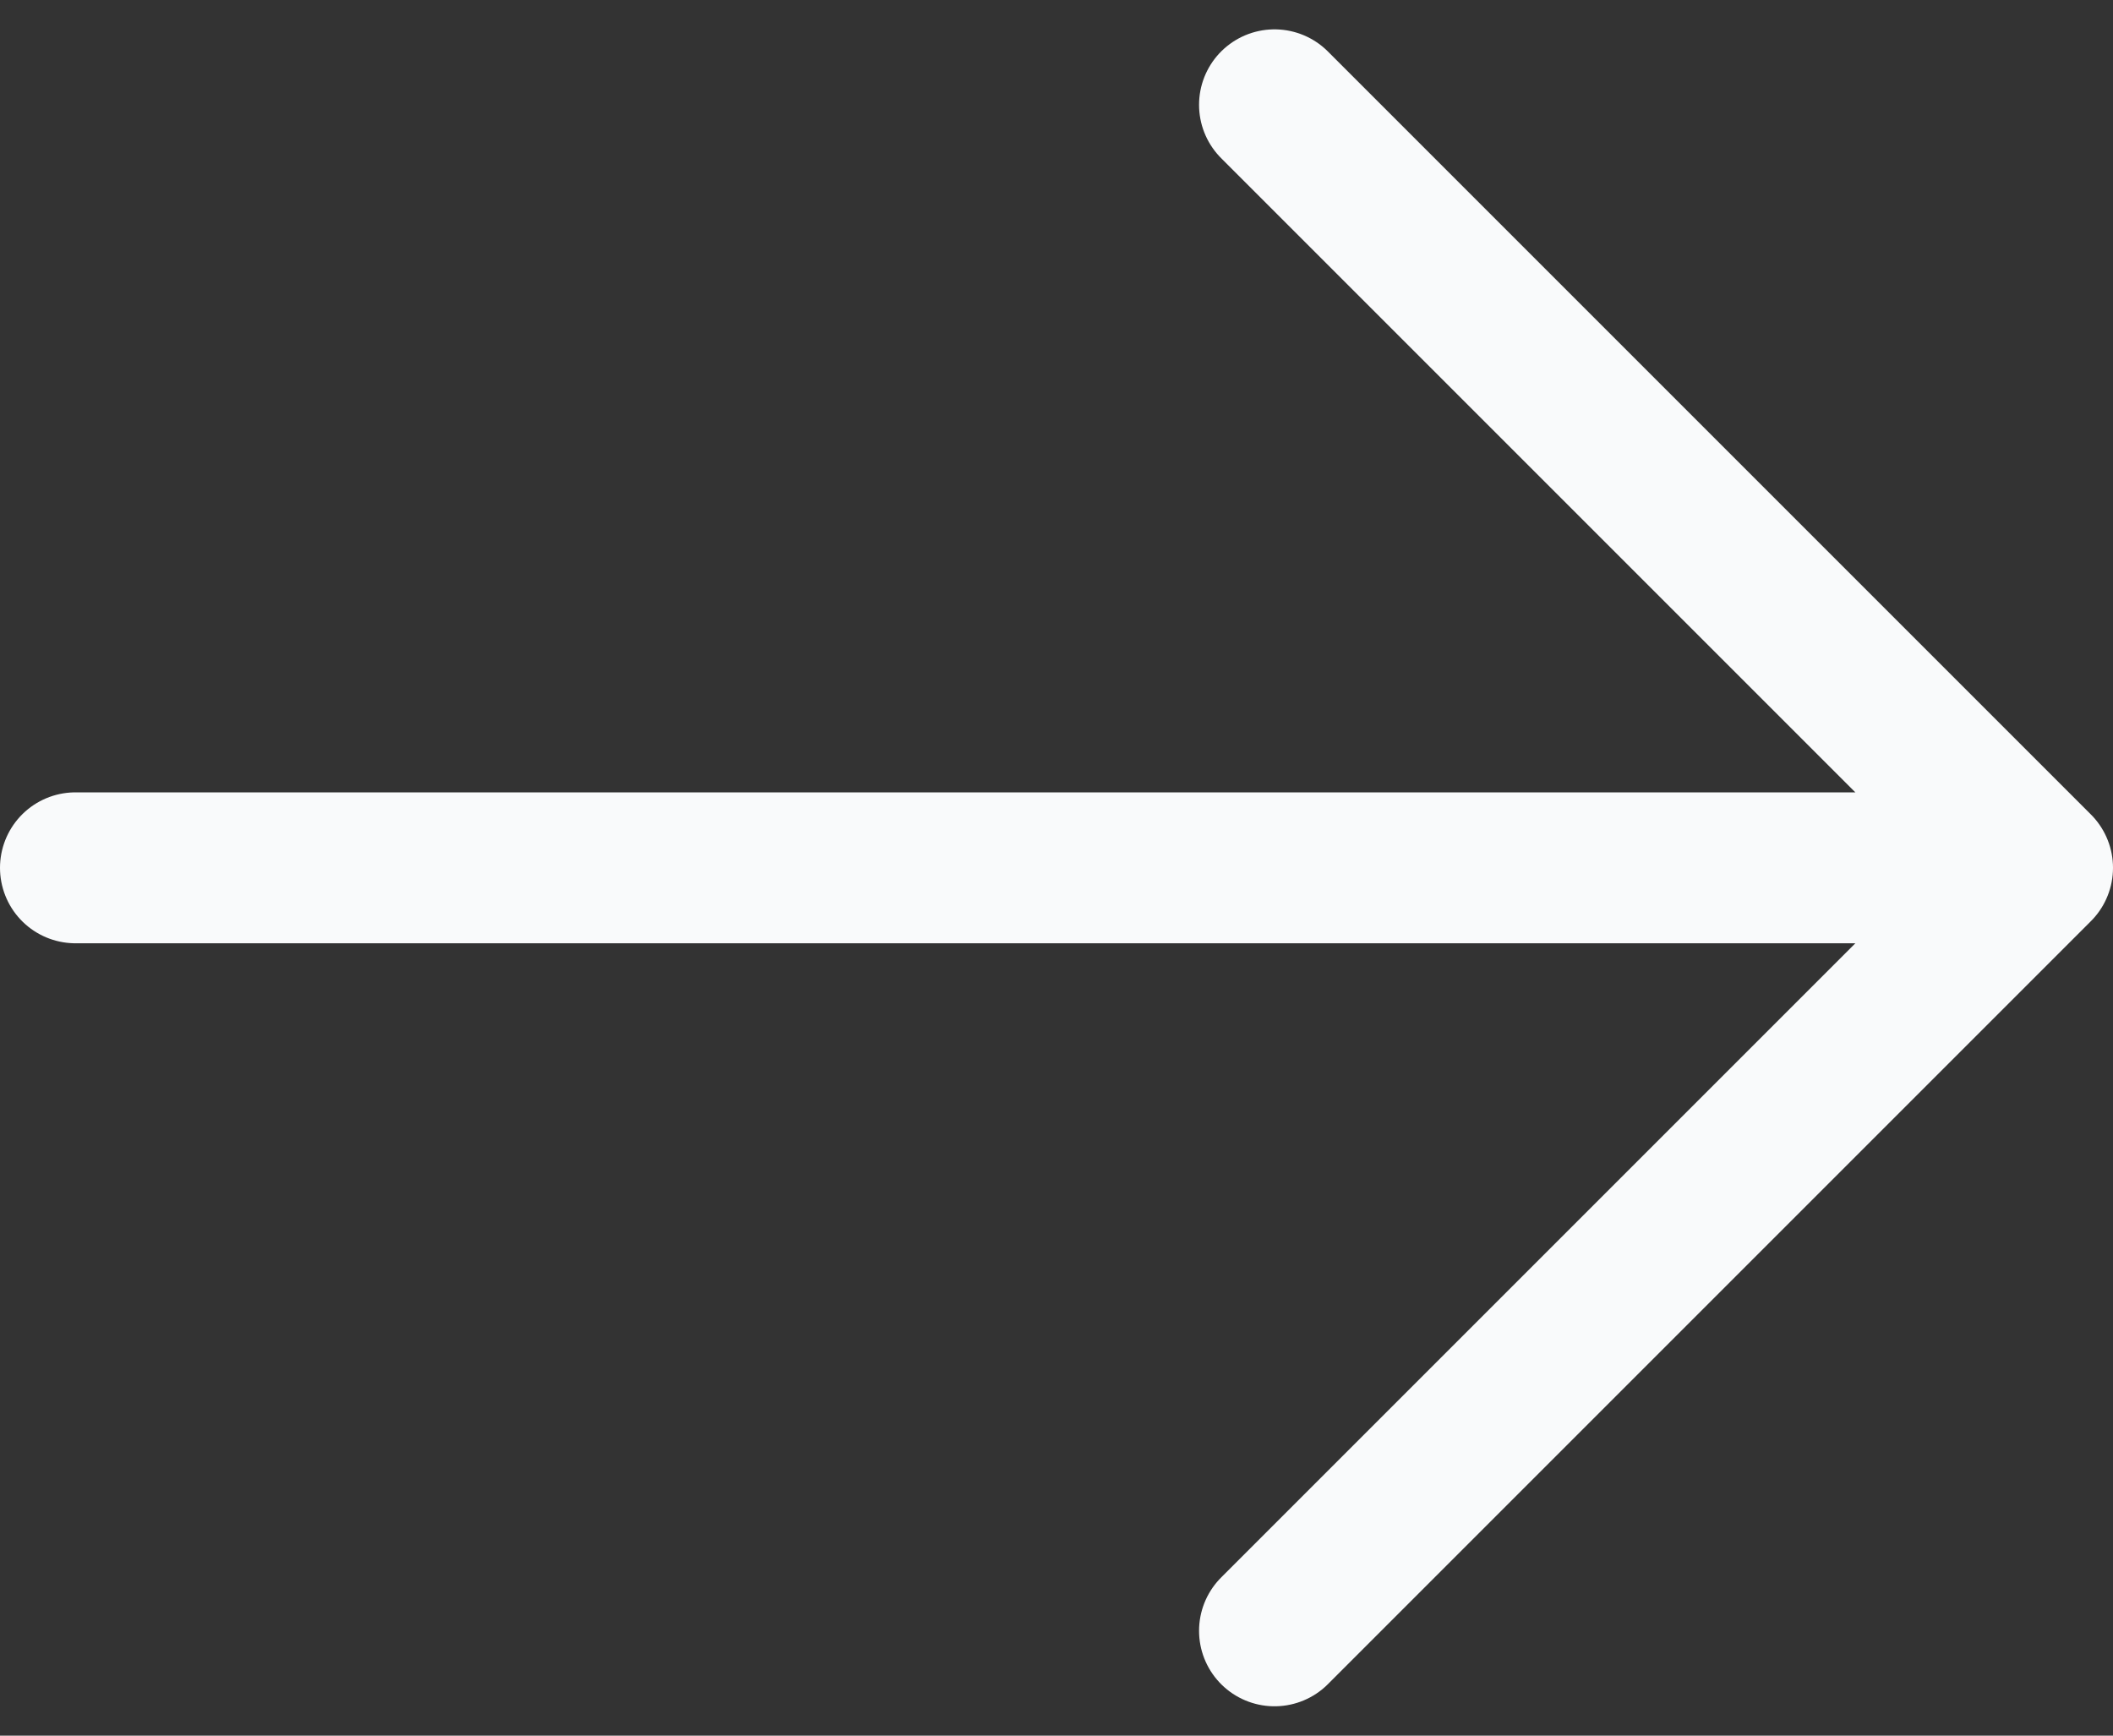 <svg width="56" height="46" viewBox="0 0 56 46" fill="none" xmlns="http://www.w3.org/2000/svg">
<rect x="0" y="0" width="56" height="46" fill="#333333" stroke="none"/>
<path d="M33.778 2.778L54 23M54 23L33.778 43.222M54 23L2 23" stroke="#F9FAFB" stroke-width="4" stroke-linecap="round" stroke-linejoin="round"/>
</svg>
